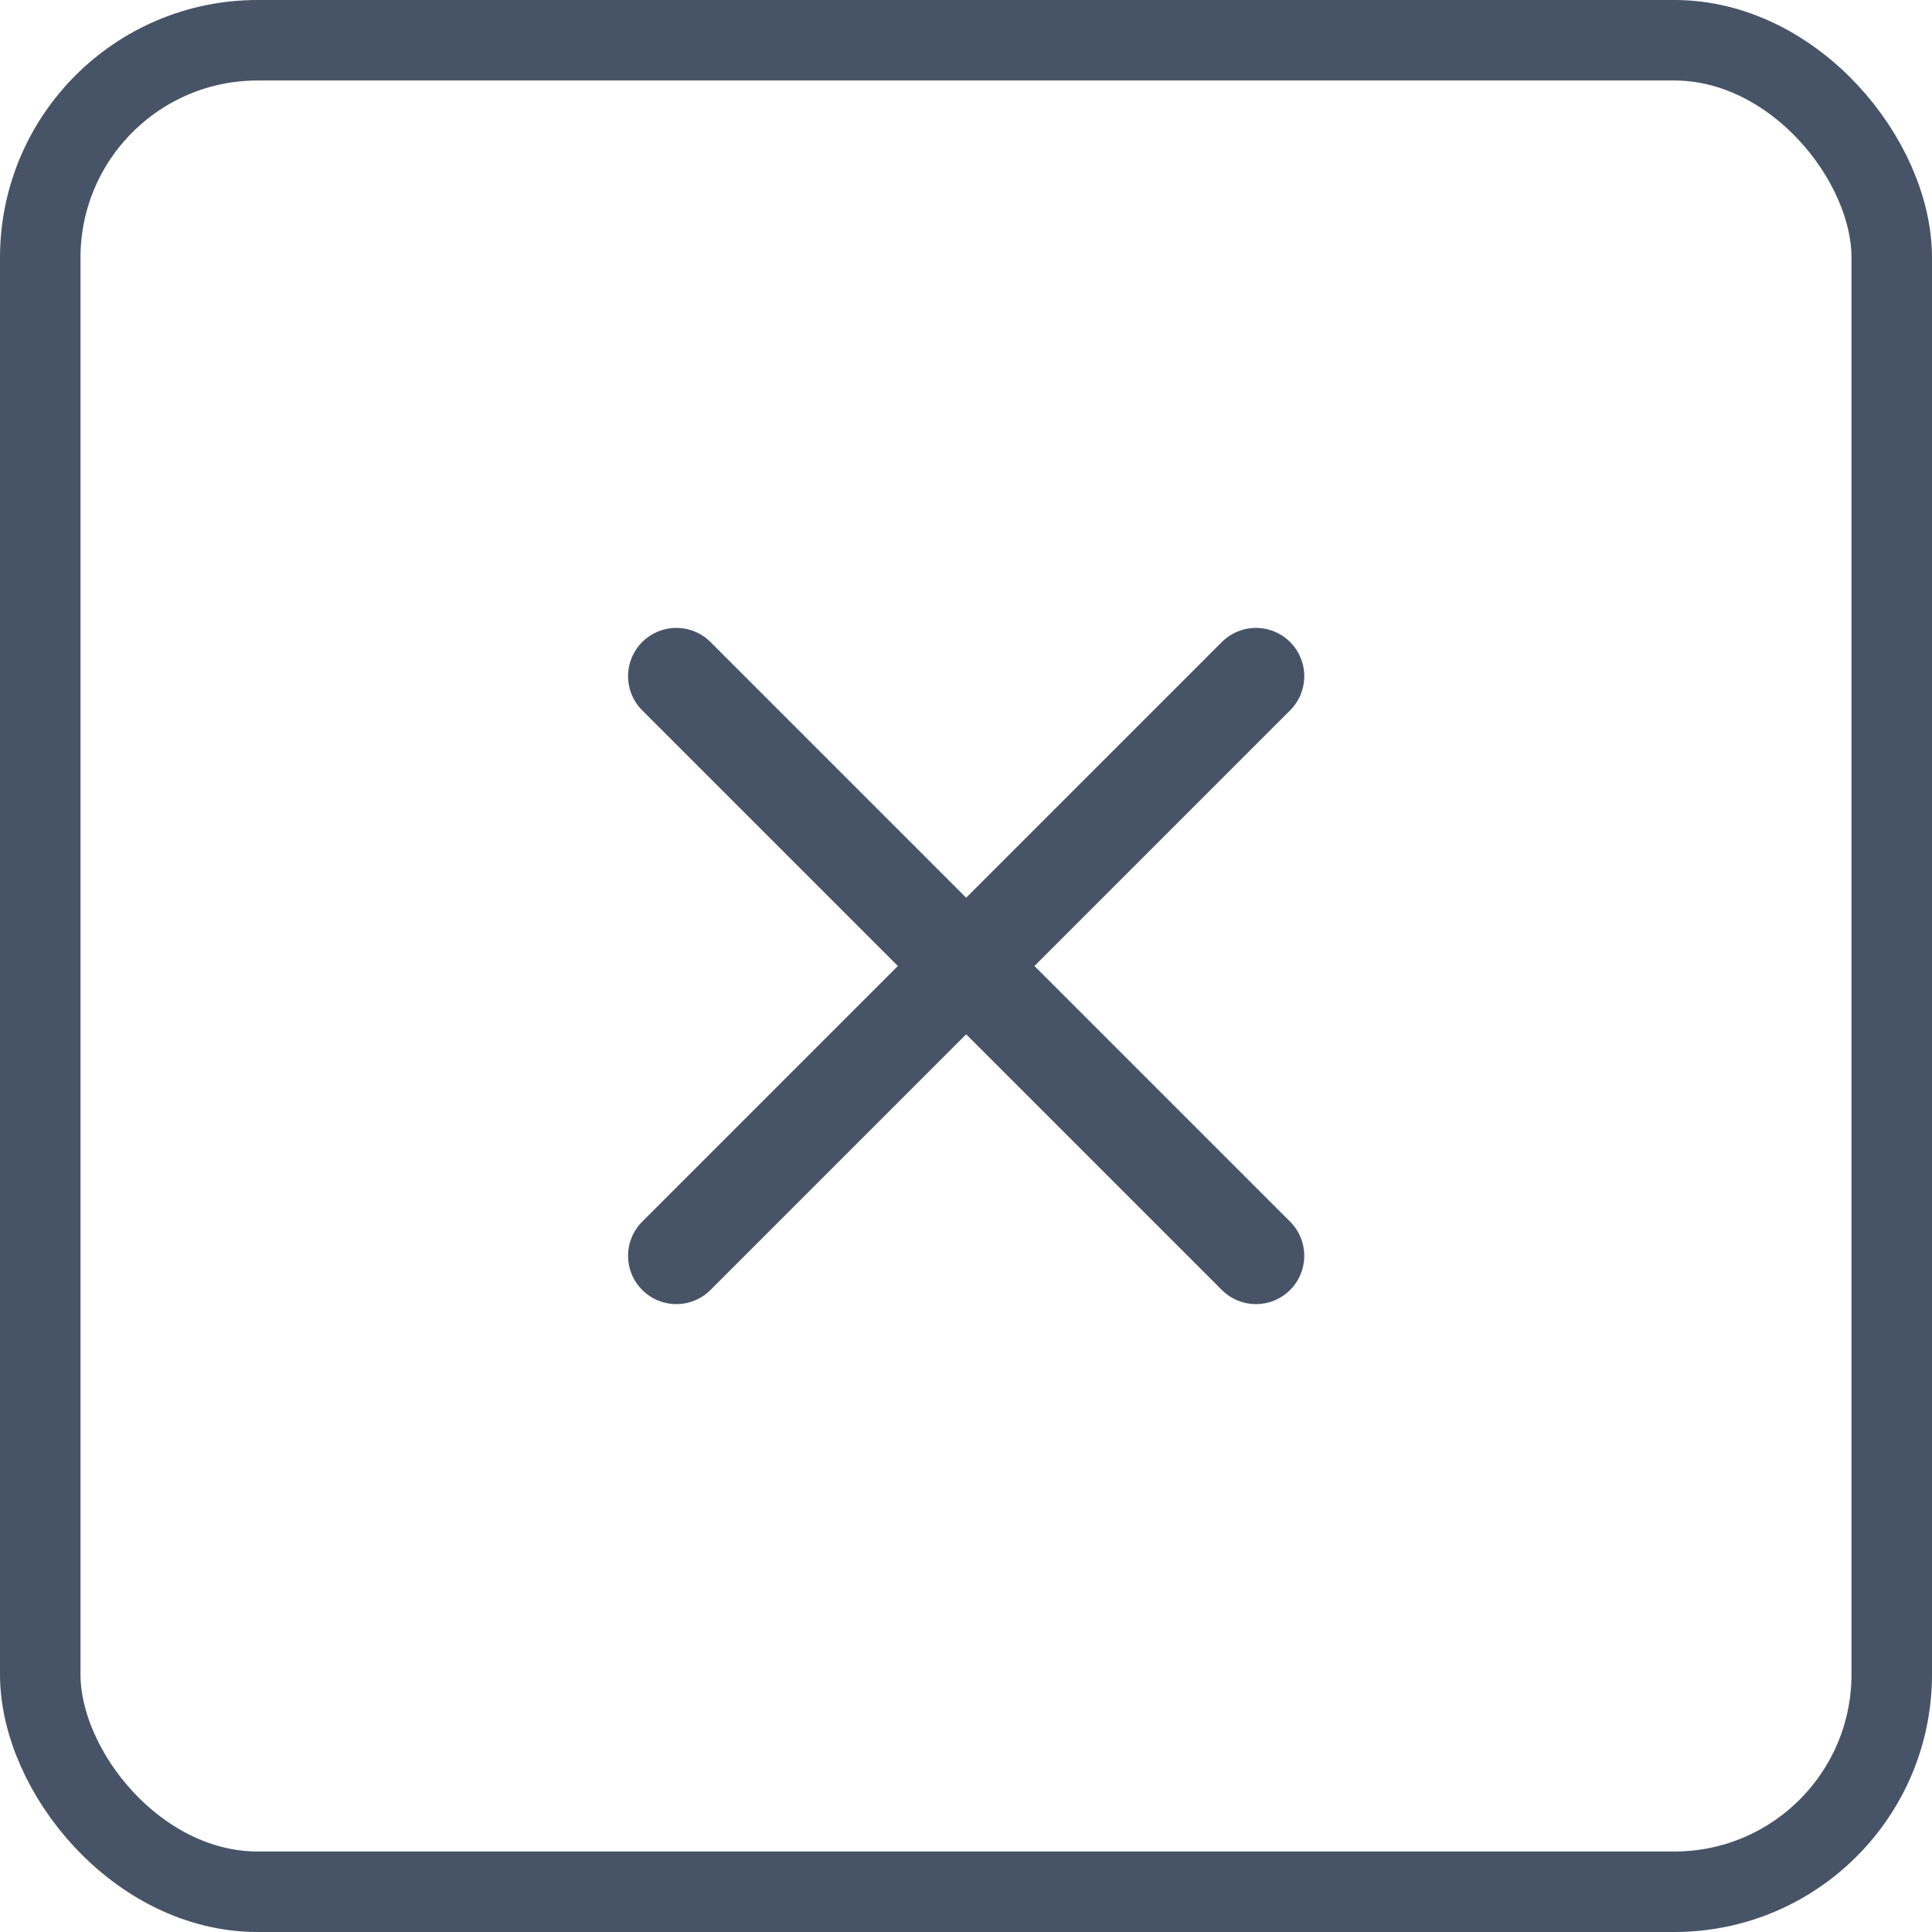 <svg width="24" height="24" viewBox="0 0 24 24" fill="none" xmlns="http://www.w3.org/2000/svg">
<rect x="0.5" y="0.5" width="23" height="23" rx="2.7" stroke="#475467"/>
<path d="M15.602 8.4L8.402 15.6M8.402 8.4L15.602 15.6" stroke="#475467" stroke-width="1.2" stroke-linecap="round" stroke-linejoin="round"/>
</svg>
